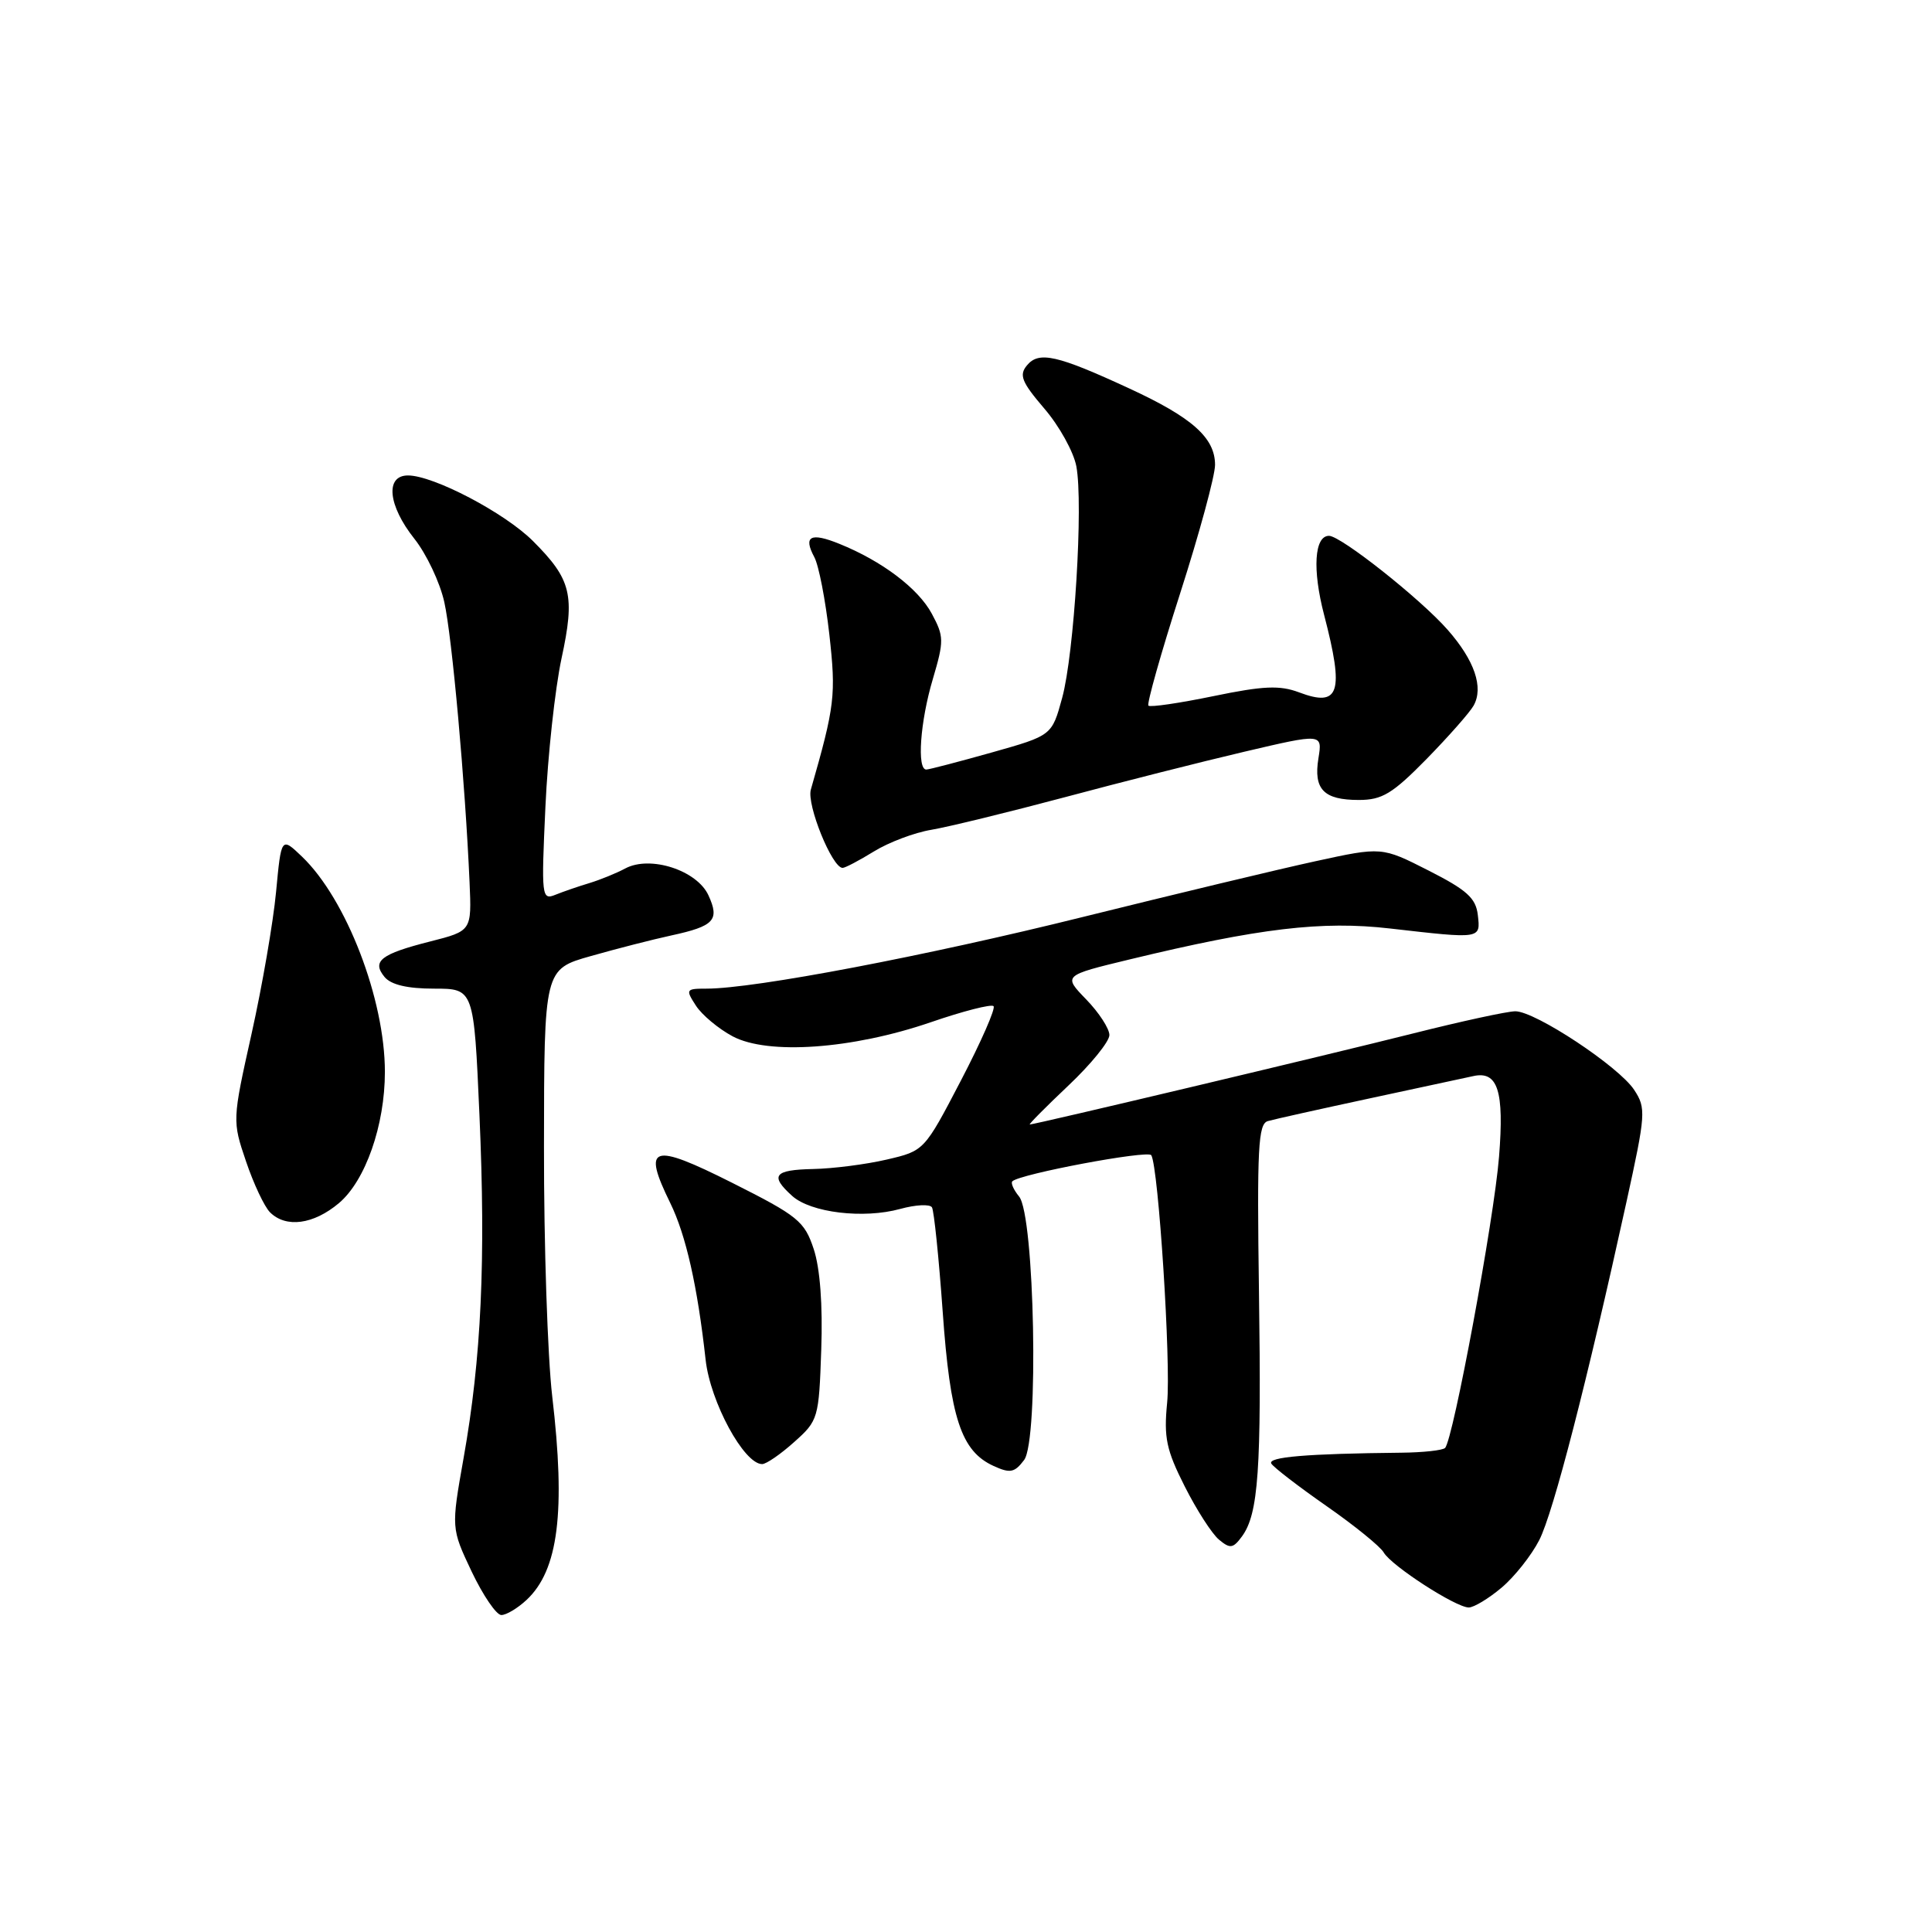 <?xml version="1.0" encoding="UTF-8" standalone="no"?>
<!DOCTYPE svg PUBLIC "-//W3C//DTD SVG 1.1//EN" "http://www.w3.org/Graphics/SVG/1.1/DTD/svg11.dtd" >
<svg xmlns="http://www.w3.org/2000/svg" xmlns:xlink="http://www.w3.org/1999/xlink" version="1.1" viewBox="0 0 256 256">
 <g >
 <path fill="currentColor"
d=" M 69.77 212.00 C 73.99 208.07 74.97 200.31 73.17 185.00 C 72.56 179.78 72.06 164.91 72.08 151.97 C 72.10 128.43 72.10 128.43 78.30 126.68 C 81.71 125.71 86.51 124.48 88.96 123.95 C 94.63 122.72 95.38 121.92 93.88 118.65 C 92.37 115.32 86.16 113.31 82.86 115.07 C 81.69 115.70 79.55 116.57 78.11 117.01 C 76.67 117.44 74.64 118.14 73.60 118.56 C 71.77 119.30 71.72 118.84 72.27 106.92 C 72.58 100.09 73.55 91.25 74.40 87.27 C 76.22 78.86 75.72 76.79 70.63 71.70 C 66.90 67.96 57.44 63.00 54.06 63.00 C 51.01 63.00 51.41 66.98 54.90 71.38 C 56.50 73.39 58.29 77.16 58.87 79.77 C 59.90 84.34 61.64 103.71 62.22 116.92 C 62.50 123.35 62.50 123.35 57.00 124.75 C 50.45 126.41 49.23 127.36 50.96 129.46 C 51.82 130.49 53.99 131.00 57.52 131.00 C 62.79 131.00 62.79 131.00 63.53 147.75 C 64.38 167.04 63.78 179.98 61.43 193.19 C 59.78 202.50 59.78 202.50 62.50 208.25 C 64.01 211.41 65.77 214.00 66.43 214.00 C 67.09 214.00 68.59 213.10 69.77 212.00 Z  M 198.97 210.37 C 200.68 208.93 202.93 206.09 203.96 204.07 C 205.82 200.44 210.30 183.05 215.52 159.24 C 218.07 147.62 218.13 146.84 216.54 144.42 C 214.52 141.33 203.44 134.00 200.79 134.00 C 199.74 134.00 193.62 135.33 187.19 136.95 C 175.95 139.78 137.13 149.00 136.45 149.00 C 136.27 149.00 138.57 146.68 141.56 143.85 C 144.55 141.03 147.00 138.01 147.00 137.15 C 147.00 136.30 145.62 134.17 143.93 132.43 C 140.86 129.26 140.86 129.26 149.68 127.13 C 166.85 122.98 175.18 121.99 184.18 123.03 C 196.32 124.42 196.18 124.44 195.82 121.25 C 195.56 119.00 194.37 117.93 189.29 115.35 C 183.09 112.20 183.09 112.20 174.29 114.12 C 169.46 115.17 155.60 118.50 143.50 121.50 C 122.71 126.67 99.98 131.00 93.63 131.00 C 90.88 131.00 90.82 131.10 92.21 133.25 C 93.01 134.49 95.21 136.32 97.08 137.32 C 101.77 139.81 112.91 139.02 123.31 135.46 C 127.60 133.98 131.36 133.02 131.65 133.32 C 131.95 133.61 130.00 138.05 127.33 143.17 C 122.47 152.49 122.47 152.49 117.49 153.65 C 114.74 154.29 110.36 154.85 107.75 154.90 C 102.56 155.01 101.97 155.76 104.96 158.46 C 107.42 160.69 114.42 161.53 119.28 160.19 C 121.32 159.63 123.21 159.53 123.49 159.98 C 123.76 160.43 124.40 166.64 124.91 173.78 C 125.91 187.92 127.35 192.29 131.66 194.25 C 133.85 195.25 134.43 195.14 135.70 193.46 C 137.67 190.86 137.10 161.03 135.03 158.54 C 134.31 157.66 133.91 156.76 134.14 156.53 C 135.11 155.56 152.11 152.37 152.55 153.07 C 153.50 154.62 155.18 180.67 154.65 185.89 C 154.20 190.48 154.54 192.13 156.98 196.95 C 158.55 200.07 160.60 203.25 161.53 204.02 C 163.00 205.24 163.39 205.18 164.57 203.58 C 166.75 200.59 167.16 194.78 166.82 171.24 C 166.55 152.12 166.71 148.91 168.00 148.55 C 168.82 148.31 174.90 146.96 181.50 145.54 C 188.10 144.12 194.27 142.79 195.21 142.59 C 198.47 141.86 199.33 144.55 198.63 153.28 C 197.97 161.59 192.55 190.78 191.48 191.86 C 191.16 192.18 188.56 192.46 185.70 192.49 C 173.07 192.62 167.92 193.06 168.46 193.94 C 168.78 194.45 172.07 196.98 175.77 199.56 C 179.47 202.14 182.88 204.90 183.35 205.71 C 184.37 207.48 192.91 213.00 194.62 213.00 C 195.29 213.00 197.25 211.82 198.97 210.37 Z  M 105.23 191.08 C 108.42 188.24 108.51 187.94 108.82 178.83 C 109.03 172.93 108.66 168.03 107.82 165.50 C 106.60 161.82 105.75 161.12 97.00 156.72 C 86.34 151.36 85.07 151.78 88.81 159.40 C 90.89 163.65 92.42 170.42 93.50 180.19 C 94.12 185.77 98.58 194.00 100.99 194.00 C 101.53 194.00 103.44 192.69 105.23 191.08 Z  M 44.91 159.42 C 48.42 156.46 51.00 149.11 51.00 142.03 C 51.00 132.40 45.90 119.15 40.02 113.51 C 37.27 110.88 37.27 110.88 36.58 118.19 C 36.20 122.21 34.74 130.68 33.33 137.00 C 30.78 148.44 30.78 148.53 32.60 153.89 C 33.60 156.85 35.03 159.89 35.78 160.64 C 37.89 162.74 41.54 162.26 44.91 159.42 Z  M 115.80 112.82 C 117.74 111.62 121.17 110.32 123.42 109.95 C 125.66 109.57 133.57 107.64 141.00 105.66 C 148.43 103.67 159.16 100.95 164.87 99.61 C 175.23 97.18 175.23 97.18 174.70 100.47 C 174.03 104.59 175.39 106.00 180.05 106.00 C 183.14 106.00 184.50 105.18 189.02 100.58 C 191.94 97.59 194.75 94.41 195.26 93.50 C 196.61 91.09 195.39 87.51 191.82 83.45 C 188.22 79.35 177.67 71.00 176.10 71.00 C 174.16 71.00 173.88 75.46 175.45 81.47 C 178.14 91.80 177.50 93.77 172.13 91.74 C 169.57 90.78 167.42 90.87 160.79 92.24 C 156.28 93.17 152.41 93.74 152.17 93.50 C 151.94 93.27 153.82 86.58 156.37 78.64 C 158.92 70.70 161.00 63.03 161.00 61.60 C 161.00 58.01 157.98 55.32 149.61 51.46 C 140.07 47.05 137.66 46.50 136.08 48.41 C 135.00 49.70 135.37 50.62 138.38 54.14 C 140.36 56.44 142.26 59.88 142.62 61.78 C 143.56 66.78 142.34 86.64 140.74 92.48 C 139.38 97.46 139.38 97.46 131.44 99.70 C 127.07 100.93 123.16 101.95 122.75 101.97 C 121.47 102.02 121.92 95.62 123.61 89.96 C 125.10 84.91 125.09 84.33 123.47 81.32 C 121.67 77.97 116.87 74.34 111.22 72.06 C 107.40 70.51 106.41 71.04 107.90 73.82 C 108.49 74.91 109.38 79.52 109.89 84.05 C 110.79 92.12 110.63 93.50 107.44 104.63 C 106.87 106.63 110.26 115.00 111.65 115.00 C 111.99 115.00 113.85 114.02 115.80 112.82 Z "/>
</g>
</svg>